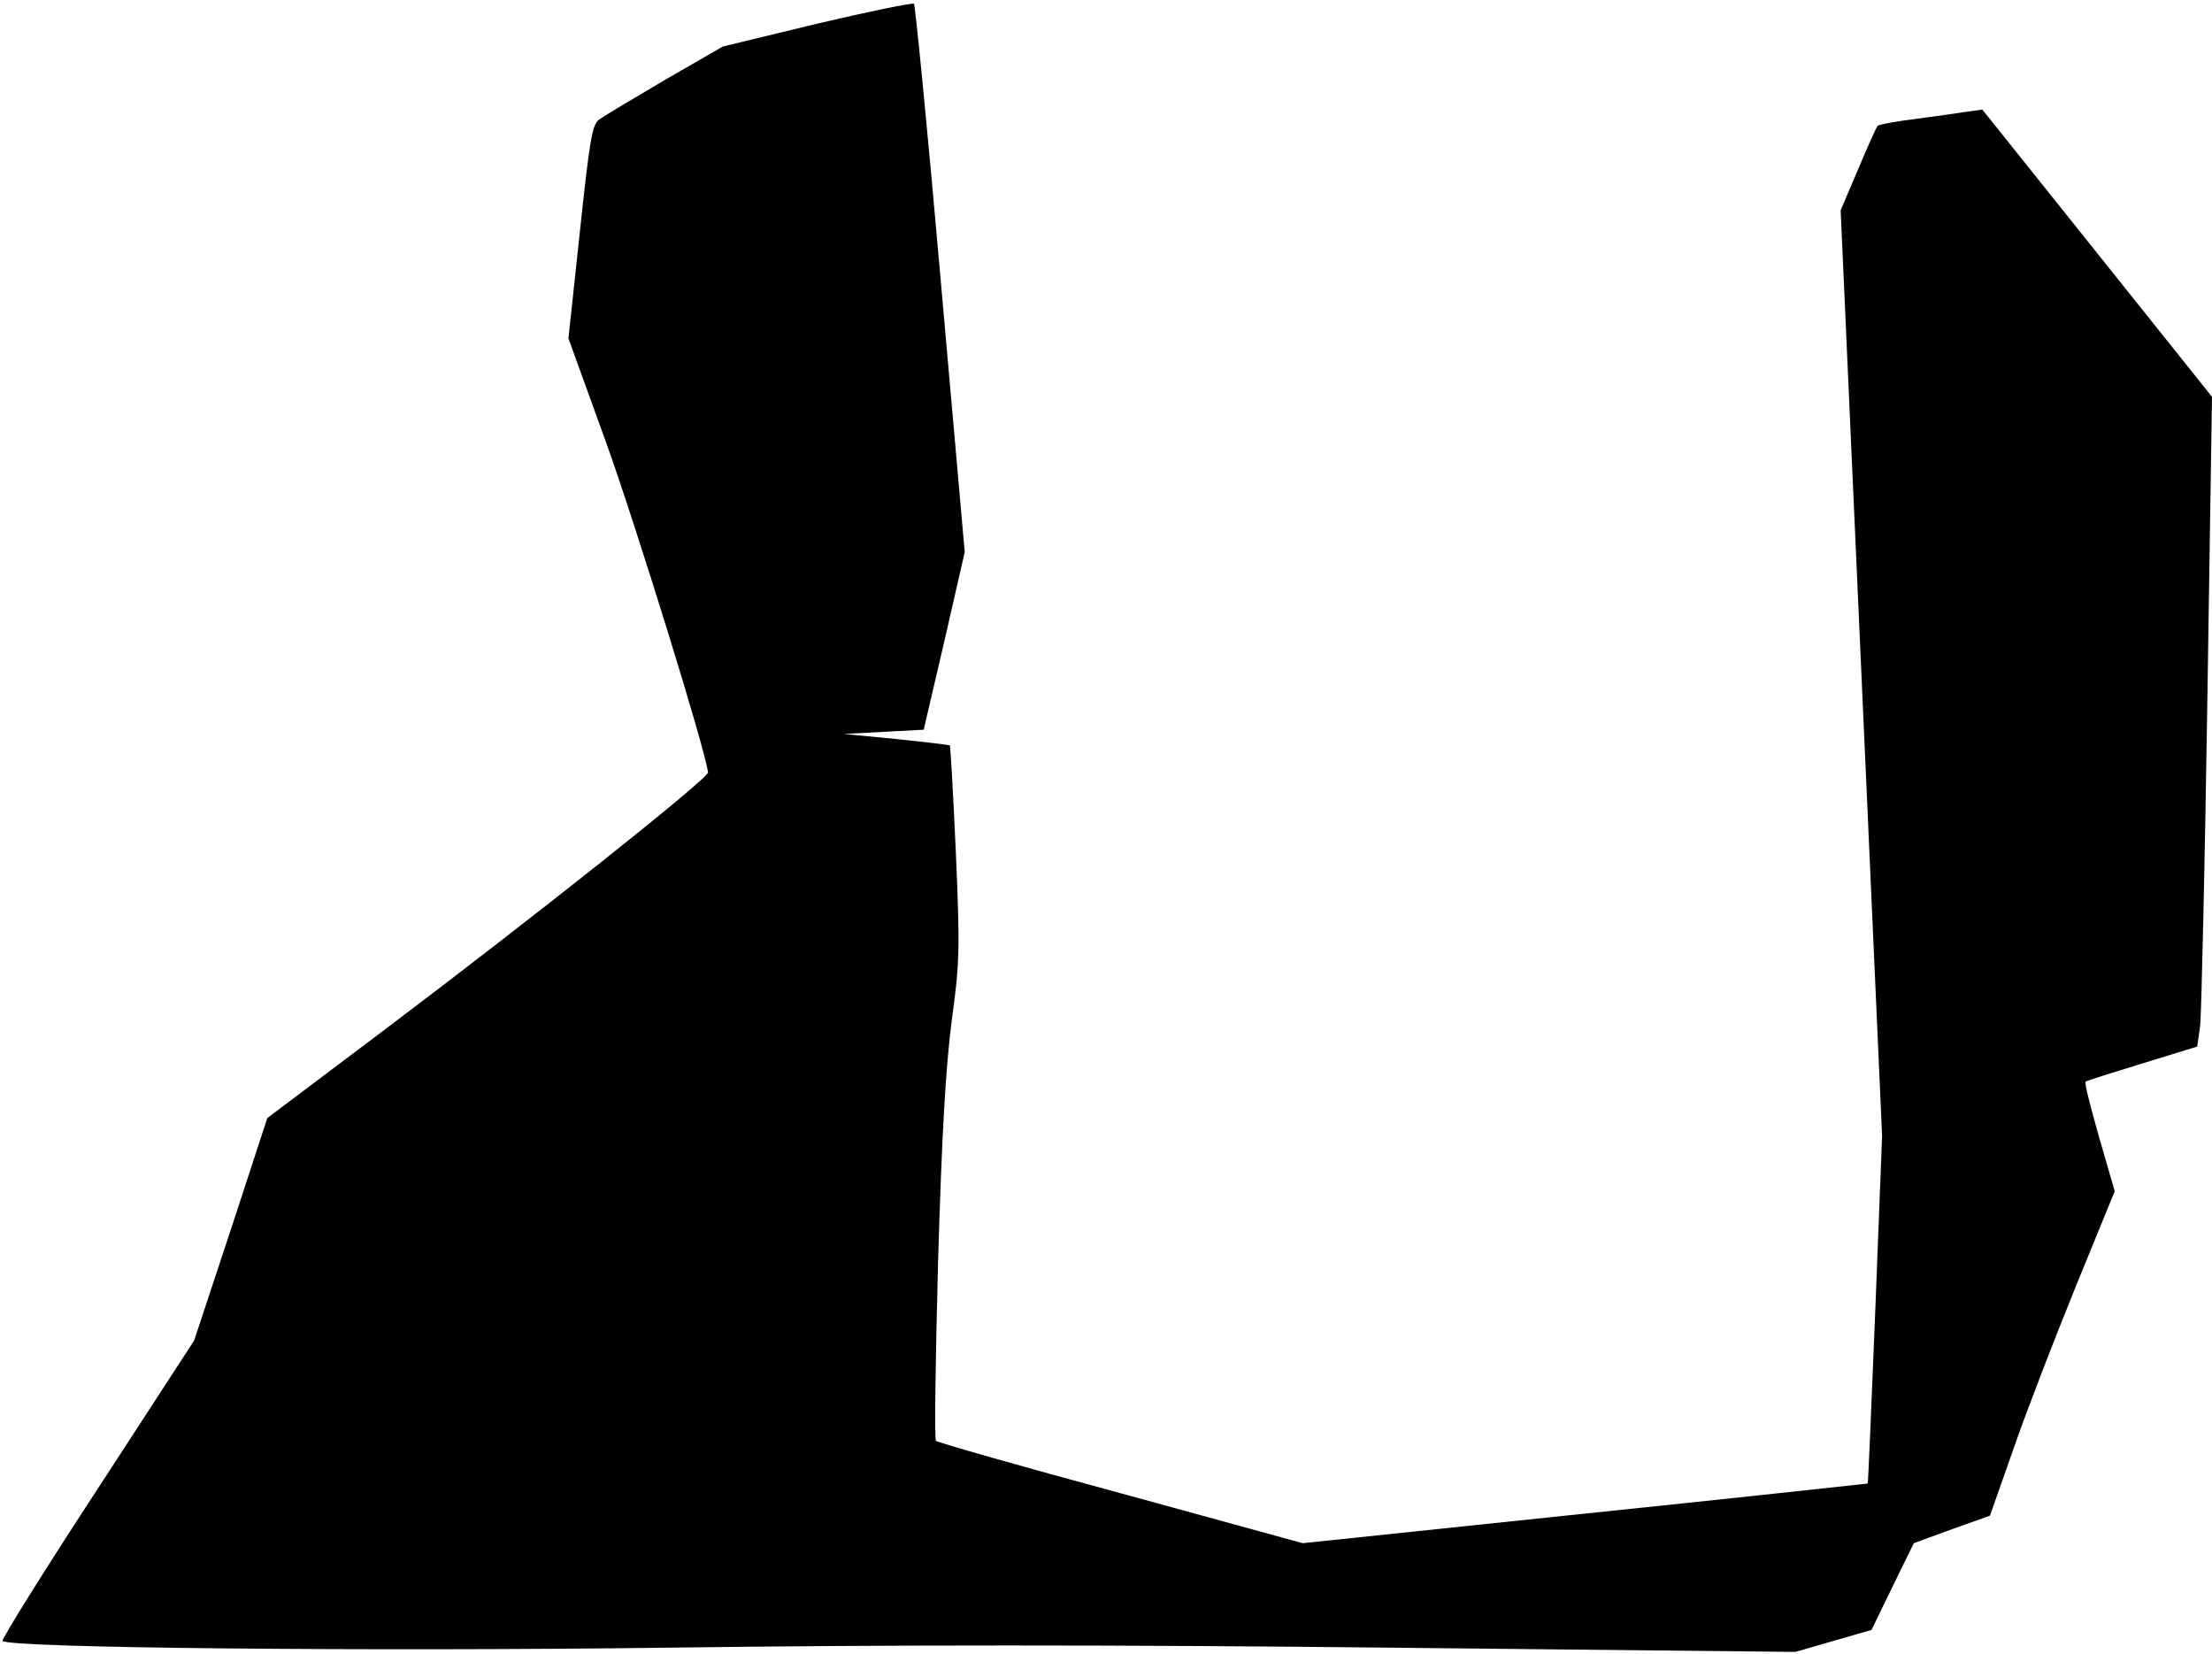 <?xml version="1.0" standalone="no"?>
<!DOCTYPE svg PUBLIC "-//W3C//DTD SVG 20010904//EN"
 "http://www.w3.org/TR/2001/REC-SVG-20010904/DTD/svg10.dtd">
<svg version="1.0" xmlns="http://www.w3.org/2000/svg"
 width="523pt" height="391pt" viewBox="0 0 523 391"
 preserveAspectRatio="xMidYMid meet">
<g transform="translate(0,391) scale(0.1,-0.1)"
fill="#000000" stroke="none">
<path fill="#000000" stroke="none" d="M1932 3854 l-223 -54 -137 -79 c-75
-44 -145 -86 -156 -94 -16 -12 -22 -49 -45 -265 l-27 -252 88 -243 c70 -194
237 -733 242 -783 1 -14 -405 -337 -771 -613 l-271 -204 -86 -263 -87 -263
-229 -352 c-127 -194 -227 -355 -224 -358 16 -17 870 -25 1574 -16 511 7 1064
7 1710 0 l955 -10 90 26 90 26 50 103 50 102 90 33 90 32 56 159 c30 87 97
260 147 383 l92 225 -37 128 c-20 70 -35 129 -32 131 2 2 62 21 134 43 l130
40 7 49 c3 28 11 373 17 768 l11 719 -271 339 -272 340 -36 -5 c-20 -3 -74
-11 -121 -17 -47 -6 -88 -13 -91 -17 -3 -4 -24 -50 -46 -103 l-41 -96 49
-1094 49 -1094 -16 -410 c-9 -225 -17 -411 -18 -412 0 0 -301 -33 -668 -71
l-668 -70 -430 118 c-237 64 -433 120 -437 124 -4 3 -1 194 5 424 9 305 18
457 32 567 19 139 20 169 10 400 -6 137 -13 251 -14 253 -2 1 -59 8 -127 15
l-124 12 95 5 94 5 49 210 48 210 -57 645 c-31 355 -60 648 -63 651 -3 3 -106
-18 -229 -47z"/>
</g>
</svg>
